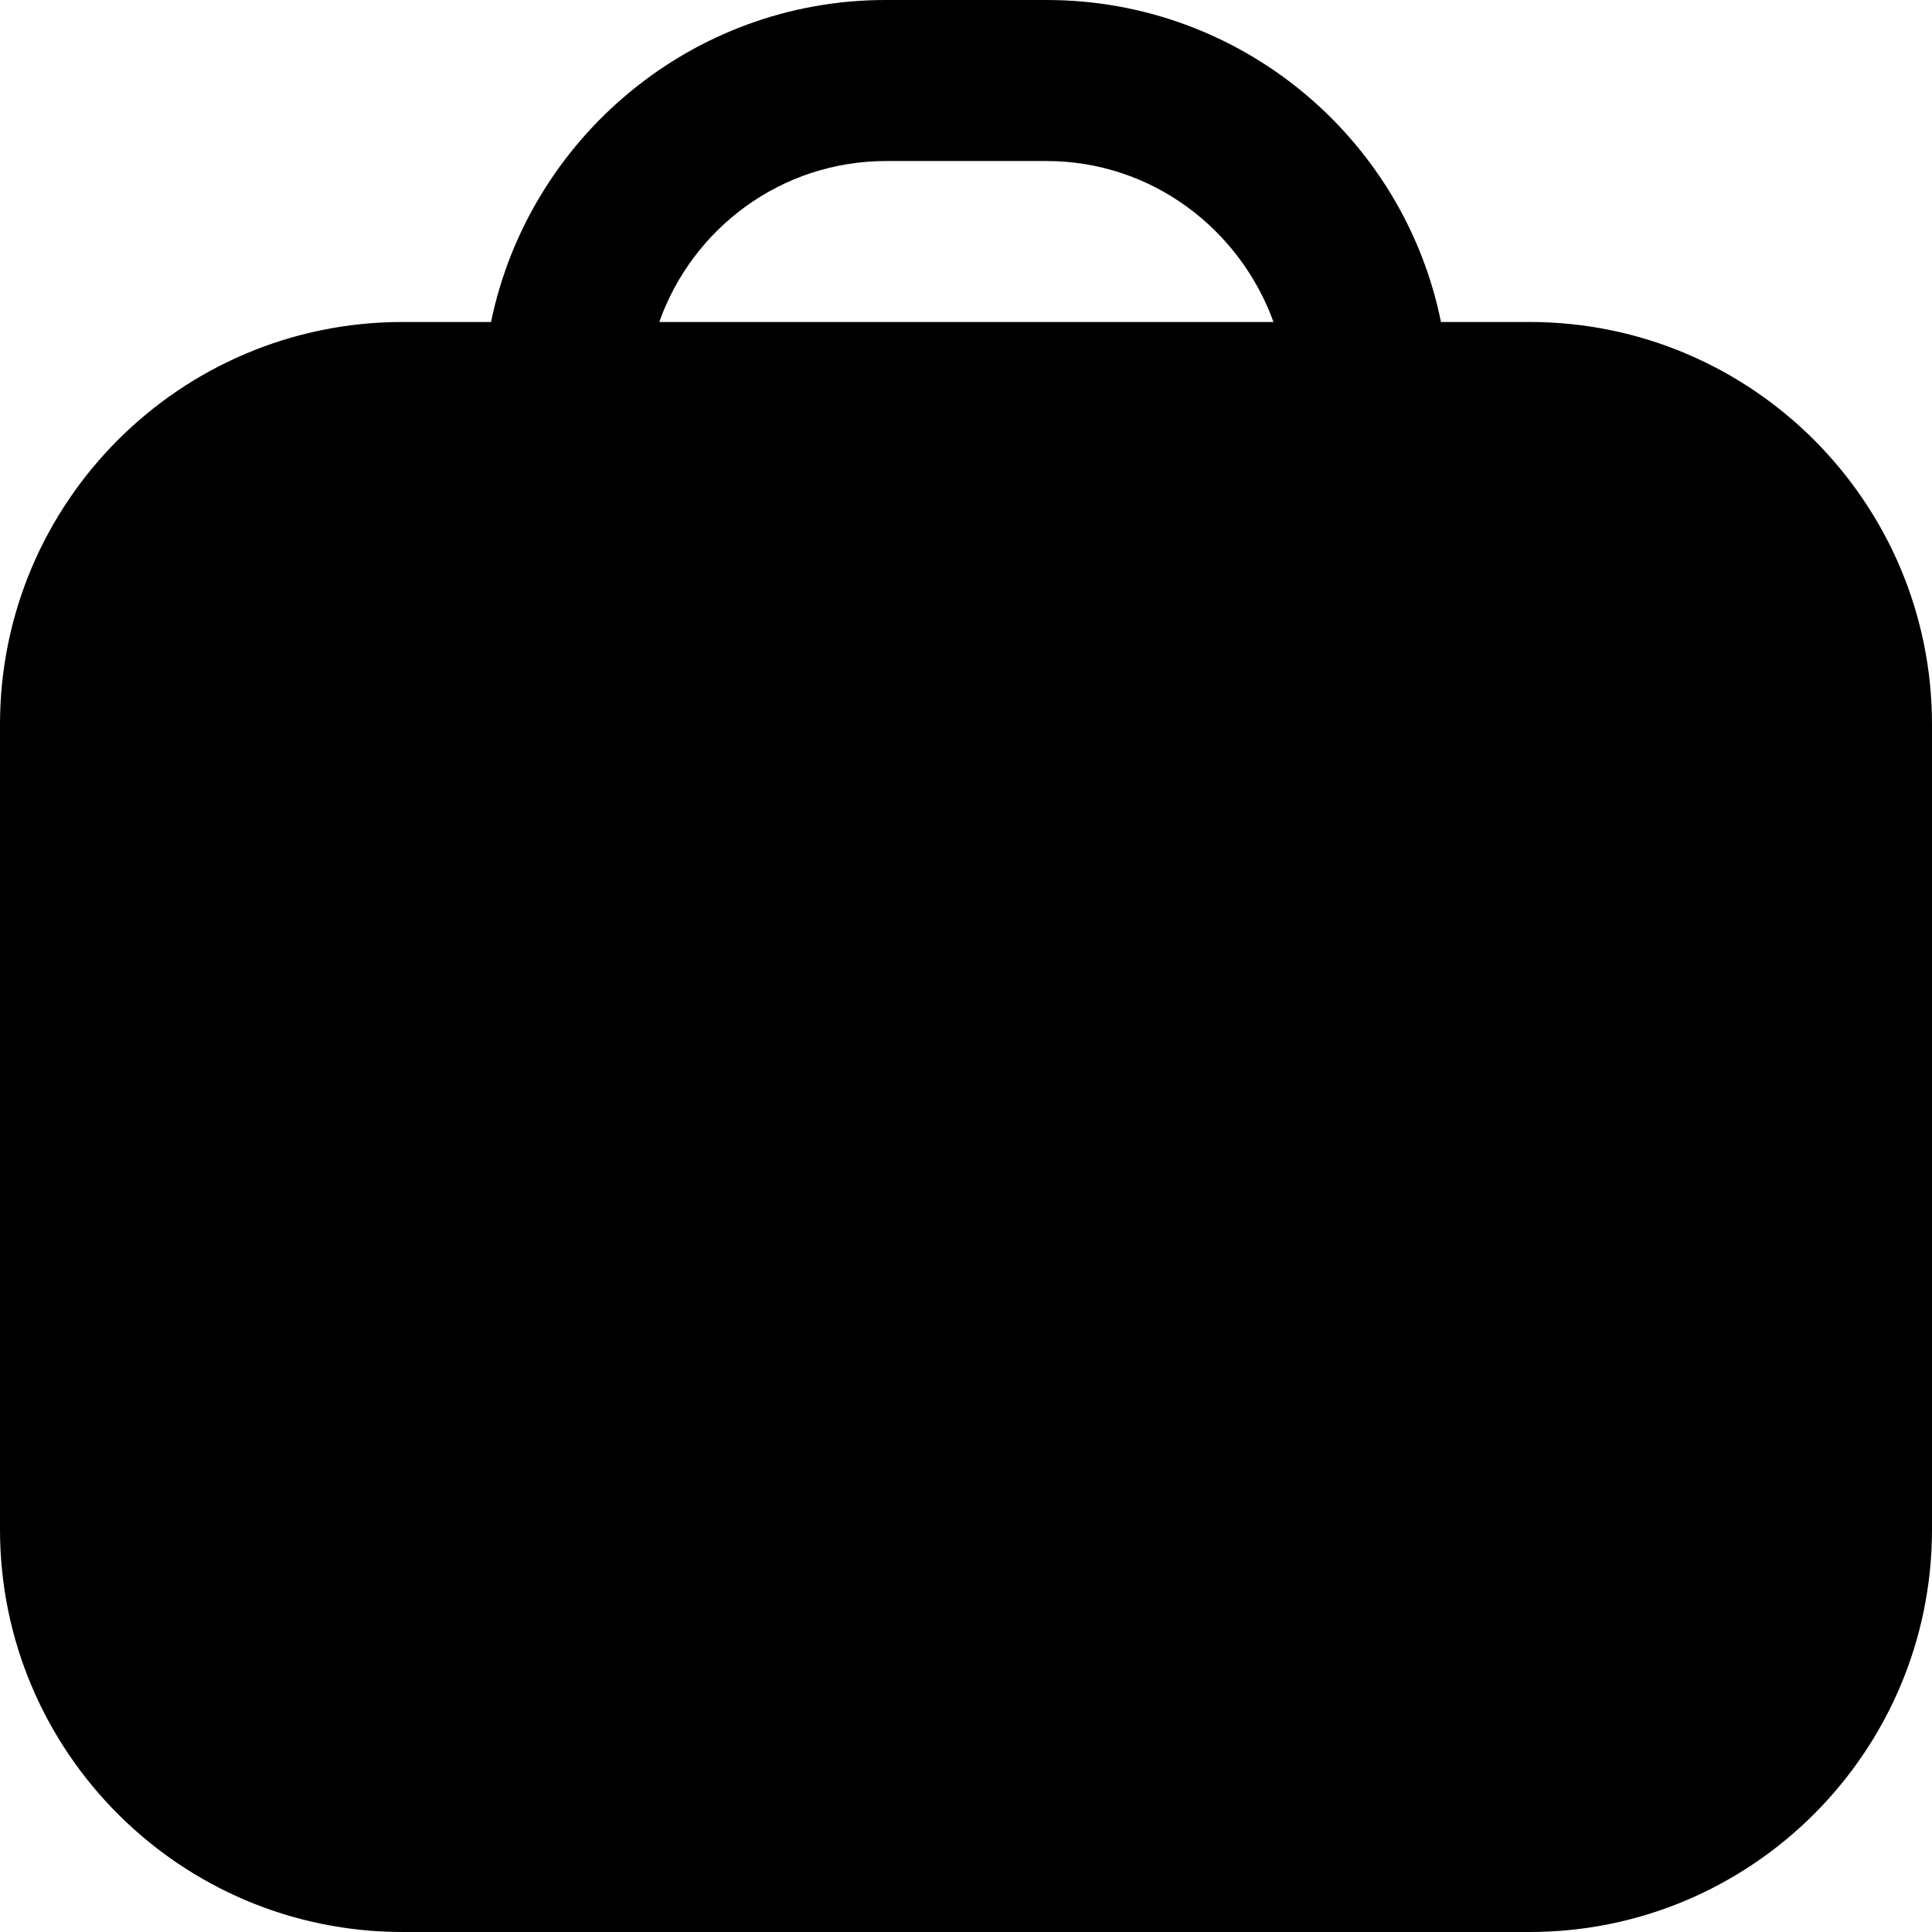 <svg width="38" height="38" viewBox="0 0 38 38" xmlns="http://www.w3.org/2000/svg">
<g id="Work Briefcase 1" clip-path="url(#clip0_78_193)">
<path id="Vector" d="M30.083 6.333H28.342C27.613 2.723 24.415 0 20.583 0H17.417C13.601 0 10.402 2.723 9.658 6.333H7.917C3.547 6.333 1.52417e-07 9.88 2.19832e-07 14.25L4.6409e-07 30.083C5.31505e-07 34.453 3.547 38 7.917 38H30.083C34.453 38 38 34.453 38 30.083L38 14.25C38 9.88 34.453 6.333 30.083 6.333ZM17.417 3.167H20.583C22.642 3.167 24.383 4.497 25.048 6.333H12.967C13.617 4.497 15.358 3.167 17.433 3.167H17.417Z" />
</g>
<defs>
<clipPath id="clip0_78_193">
<rect width="38" height="38" fill="white"/>
</clipPath>
</defs>
</svg>
